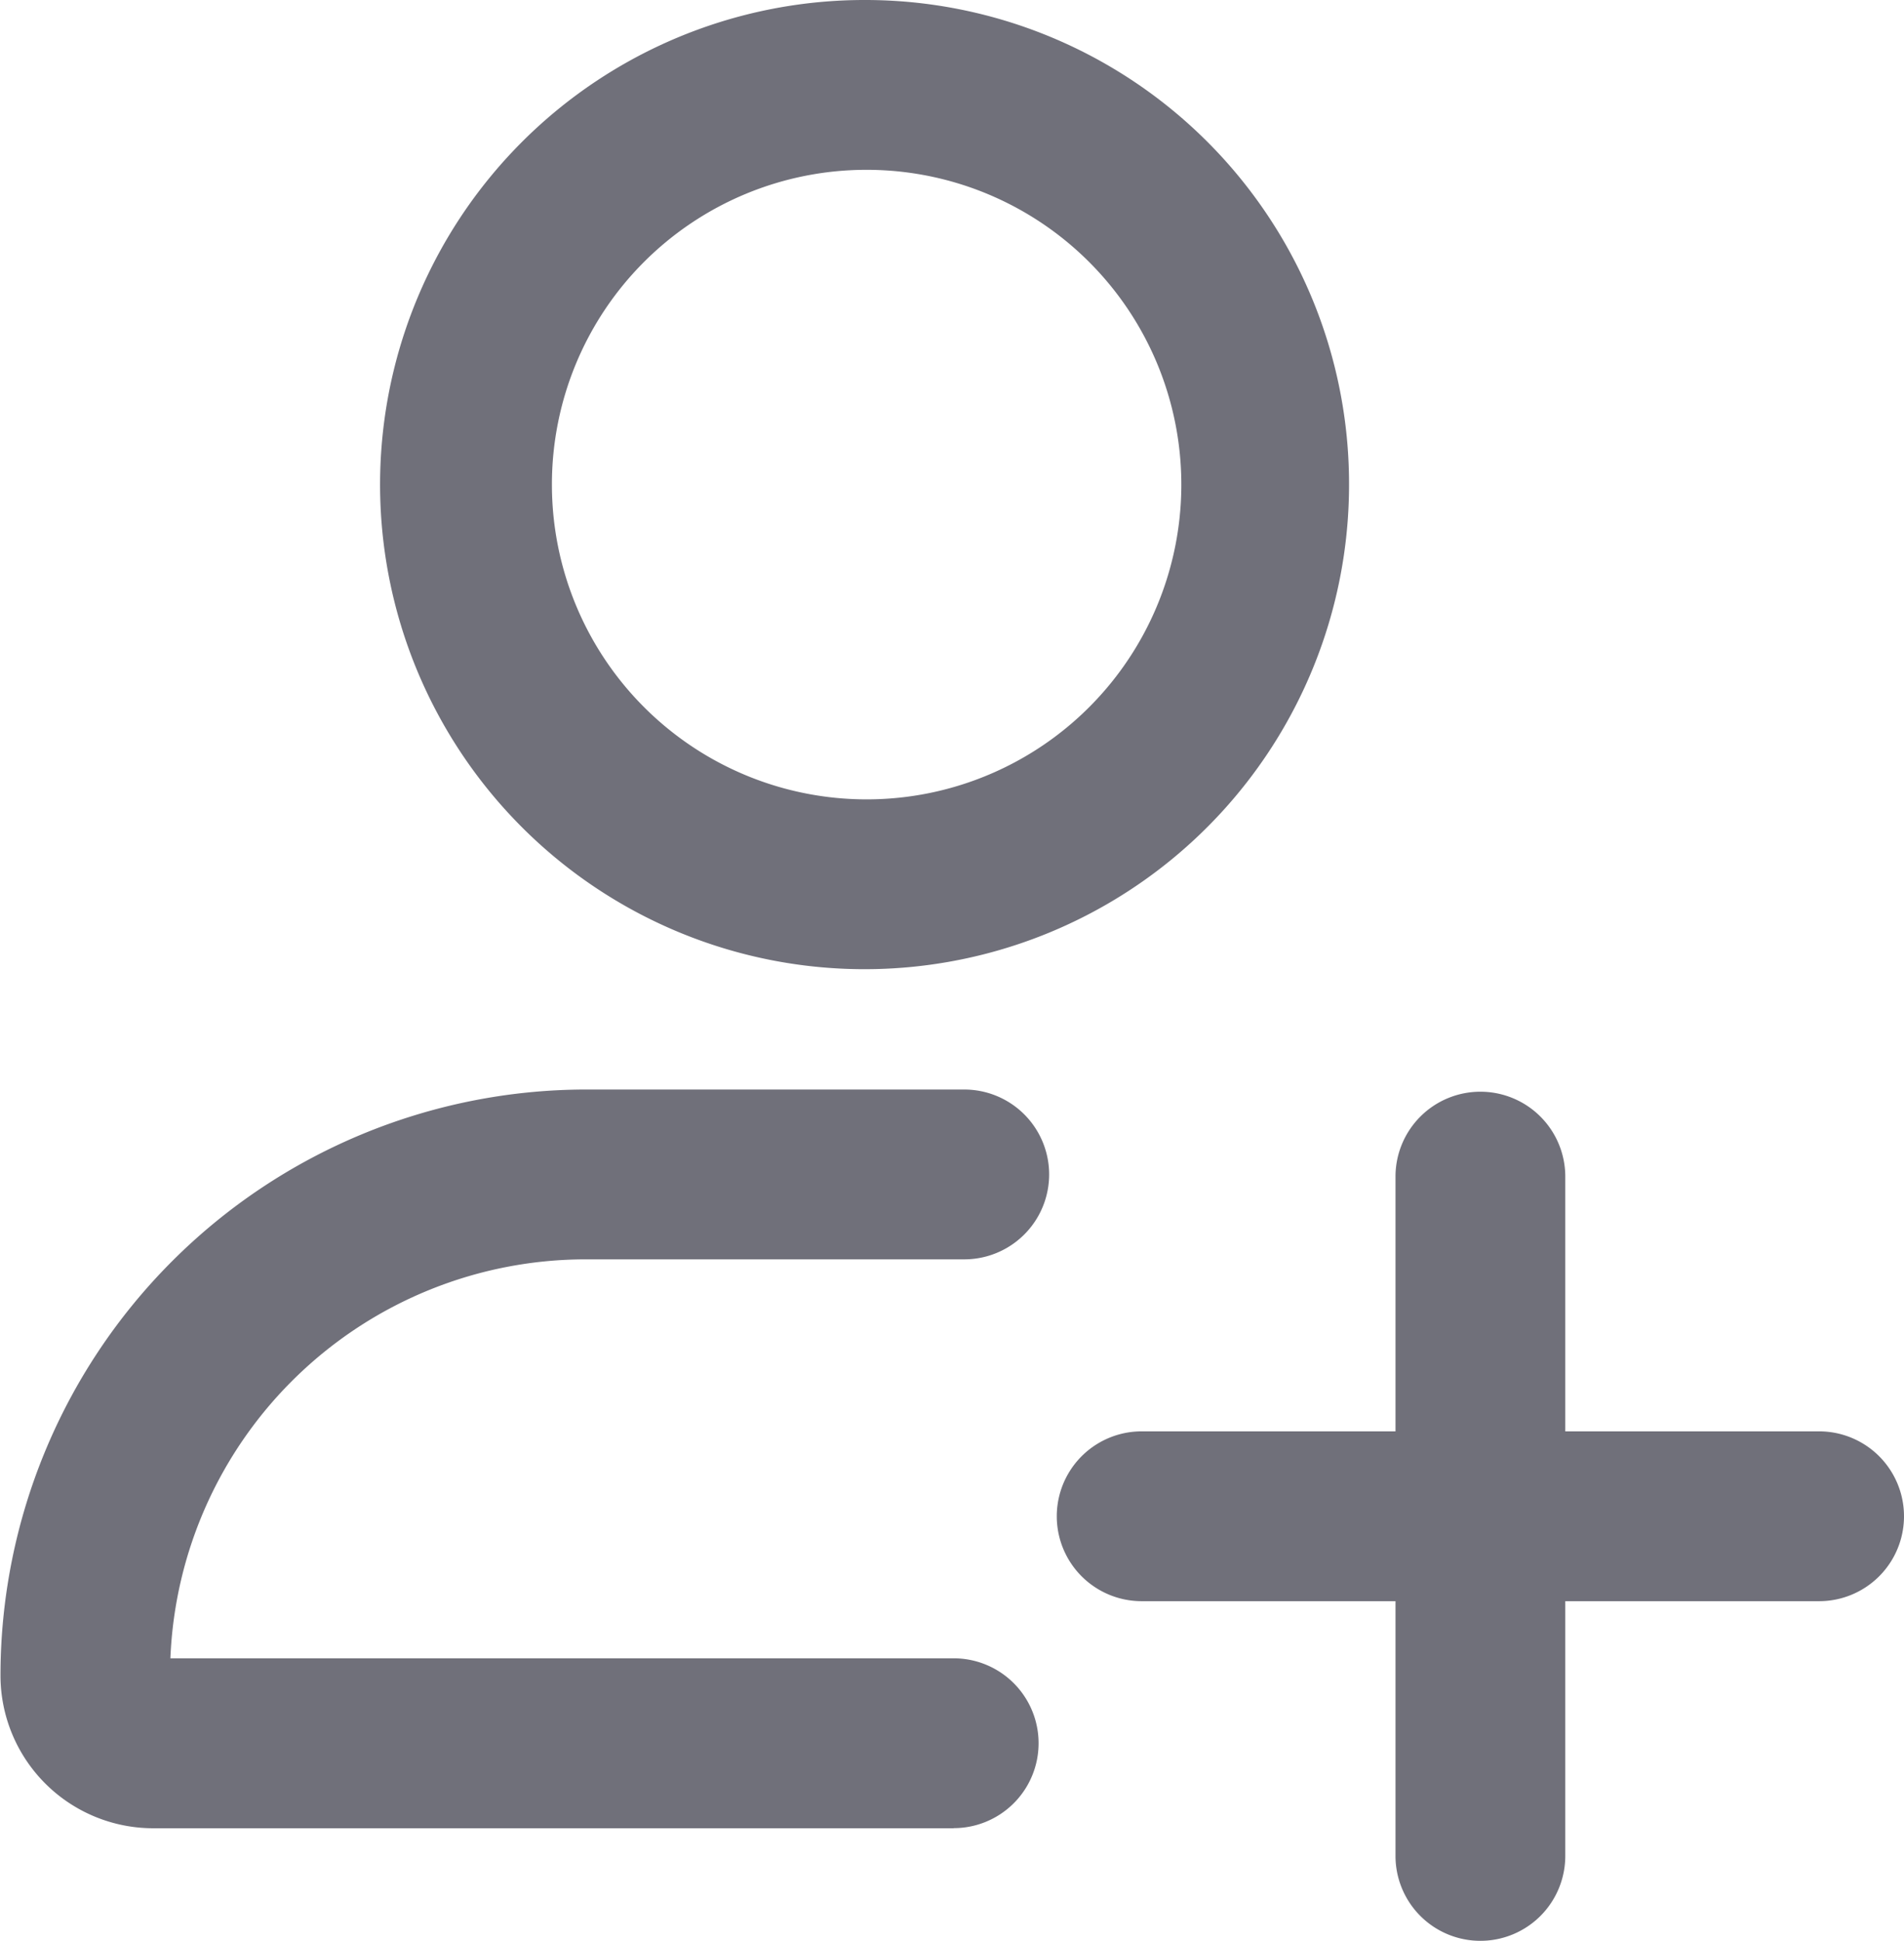 <svg xmlns="http://www.w3.org/2000/svg" width="15.7" height="16" viewBox="0 0 15.7 16">
  <defs>
    <style>
      .cls-1 {
        fill: #70707a;
      }
    </style>
  </defs>
  <g id="组_1240" data-name="组 1240" transform="translate(-173.049 -92.046)">
    <path id="路径_2162" data-name="路径 2162" class="cls-1" d="M180.186,93.446A2.595,2.595,0,1,1,177.6,96.04a2.593,2.593,0,0,1,2.587-2.594m0-1.4a3.995,3.995,0,1,0,3.986,3.994,3.99,3.99,0,0,0-3.986-3.994Z"/>
    <path id="路径_2163" data-name="路径 2163" class="cls-1" d="M185.256,101.046h0a.7.7,0,0,0-.7.7v5.6a.7.7,0,0,0,.7.7h0a.7.7,0,0,0,.7-.7v-5.6a.7.7,0,0,0-.7-.7Z"/>
    <path id="路径_2164" data-name="路径 2164" class="cls-1" d="M188.049,103.846h-5.586a.7.7,0,0,0,0,1.4h5.586a.7.7,0,0,0,0-1.4Z"/>
    <path id="路径_2165" data-name="路径 2165" class="cls-1" d="M180.911,107.118h-6.6a1.26,1.26,0,0,1-1.258-1.26,4.832,4.832,0,0,1,4.822-4.83H181a.7.7,0,0,1,0,1.4h-3.127a3.428,3.428,0,0,0-3.419,3.289h6.459a.7.7,0,0,1,0,1.4Z"/>
  </g>
</svg>
